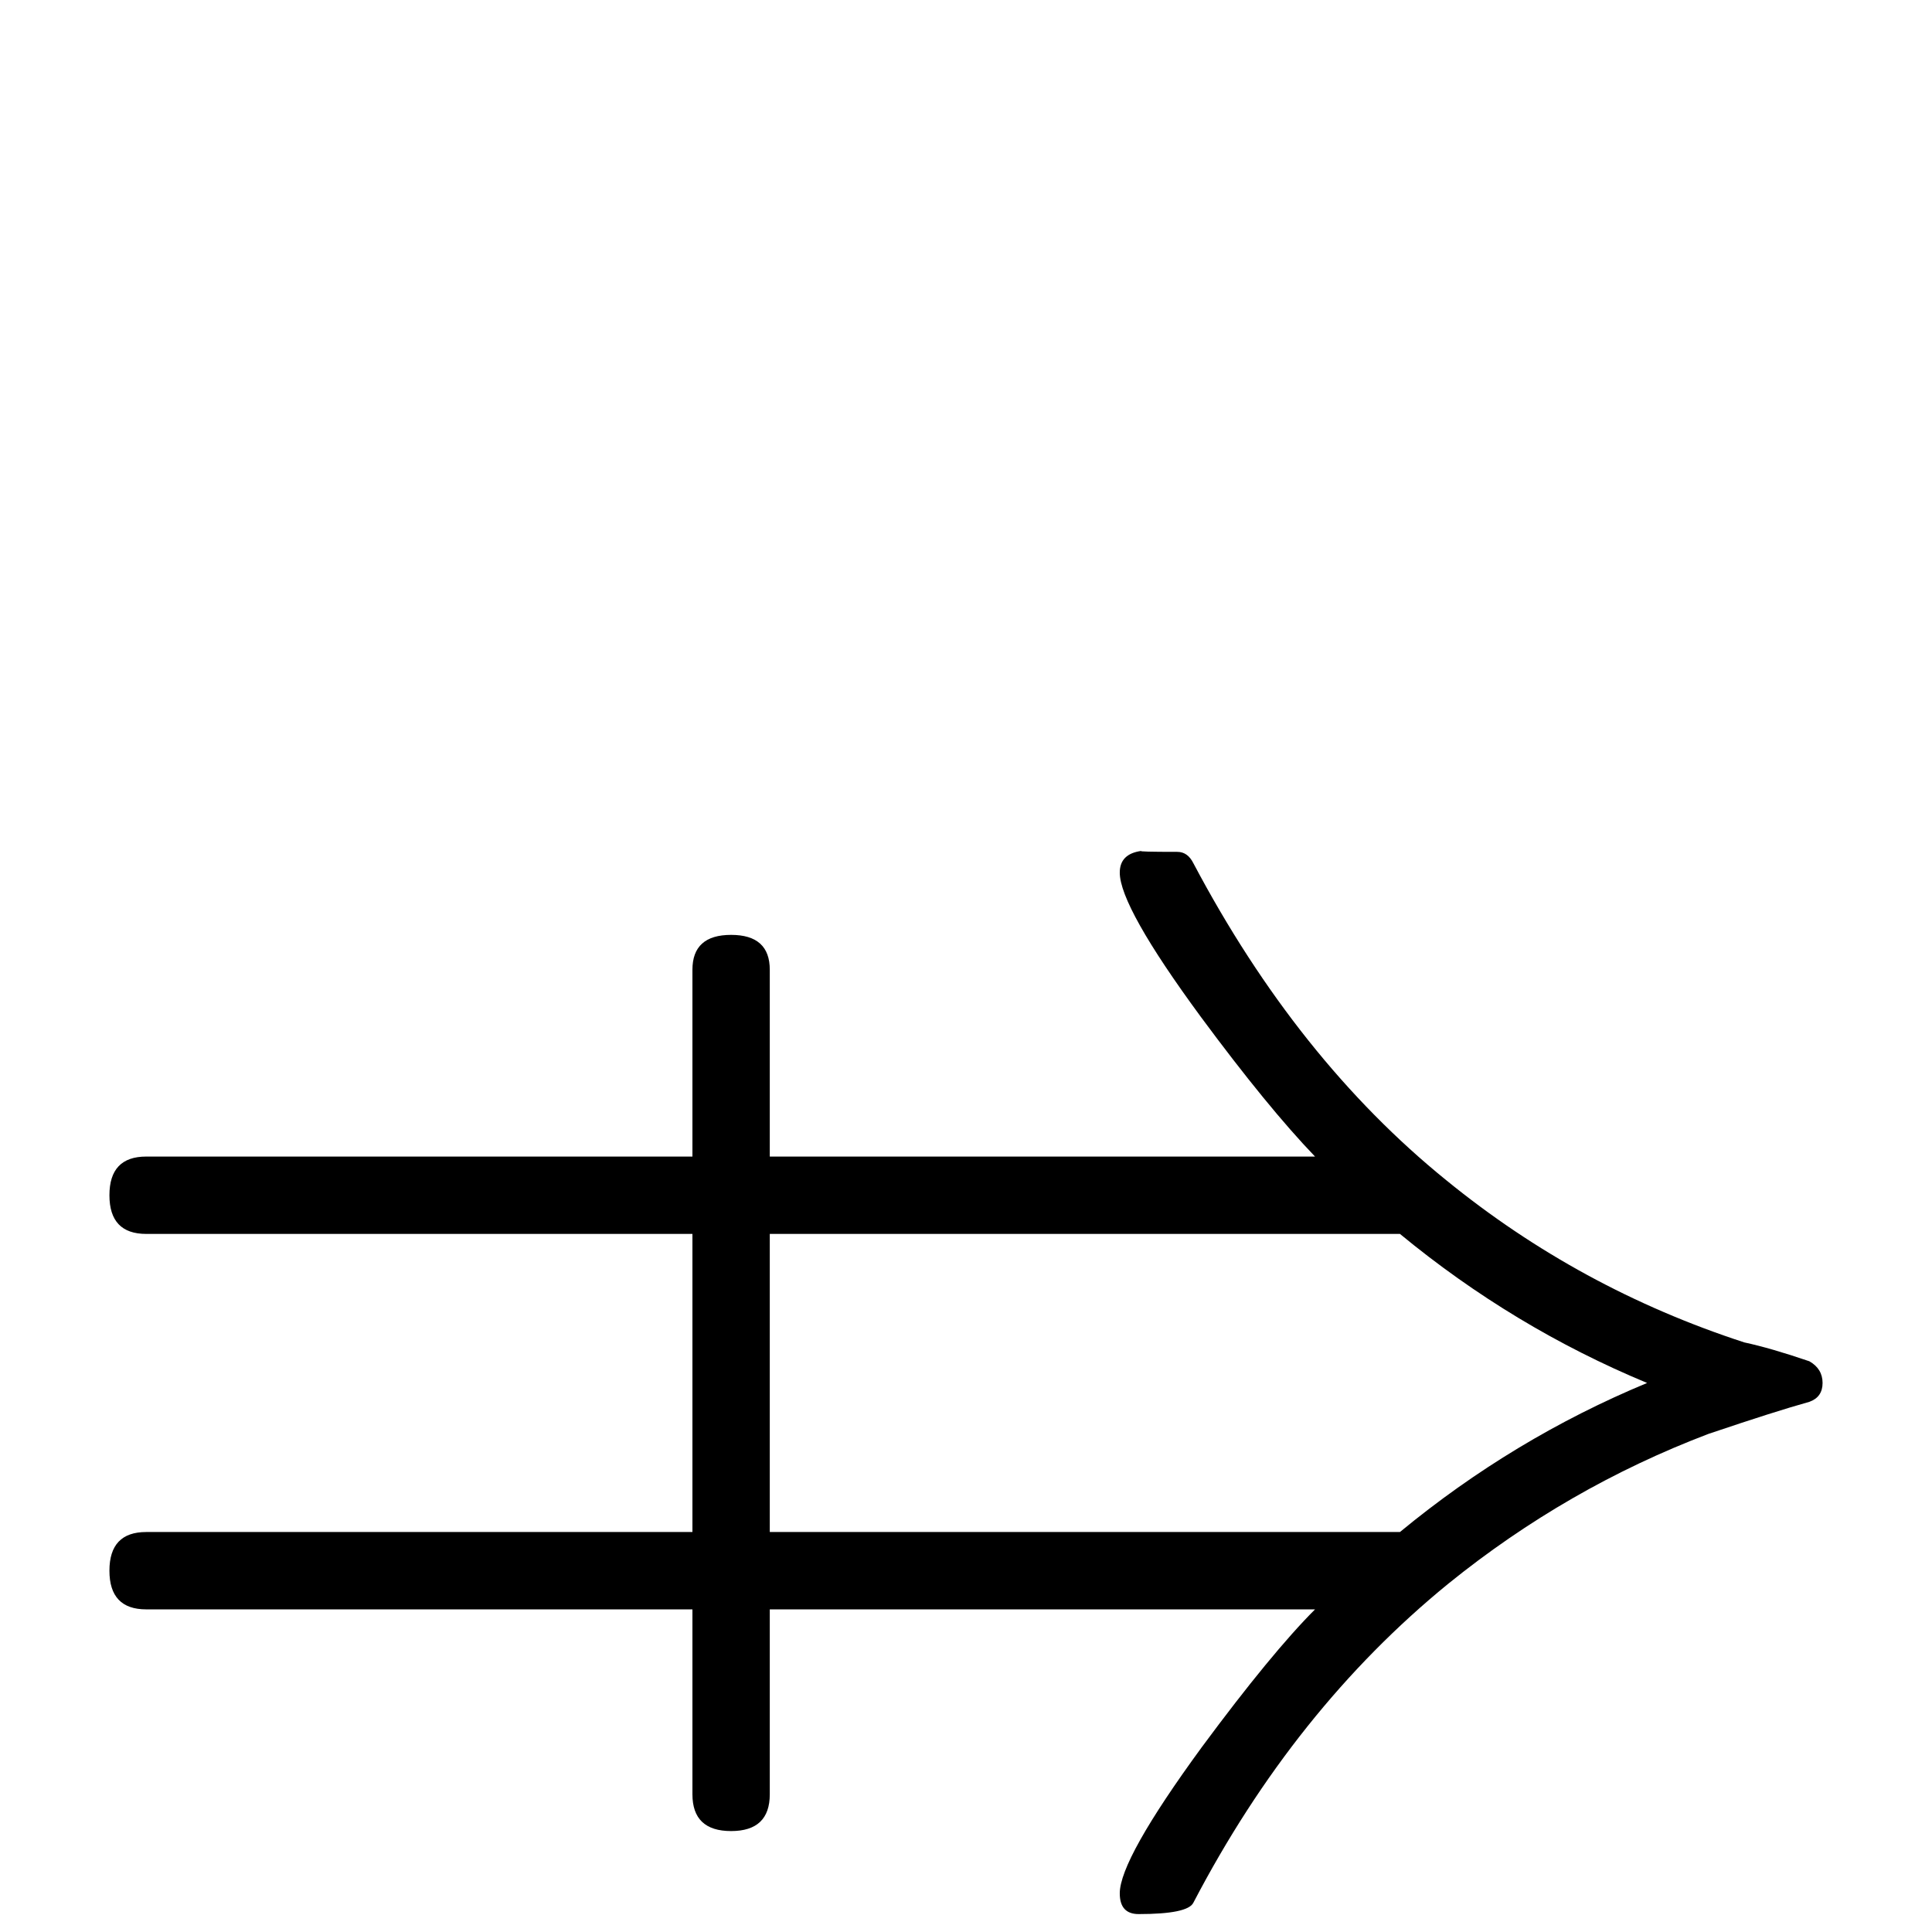 <?xml version="1.0" standalone="no"?>
<!DOCTYPE svg PUBLIC "-//W3C//DTD SVG 1.1//EN" "http://www.w3.org/Graphics/SVG/1.1/DTD/svg11.dtd" >
<svg viewBox="0 -442 2048 2048">
  <g transform="matrix(1 0 0 -1 0 1606)">
   <path fill="currentColor"
d="M1932 582q0 -15 -14 -20q-36 -10 -107 -34q-150 -57 -276 -159q-163 -133 -270 -338q-6 -12 -58 -12q-20 0 -20 22q0 36 87 155q74 100 120 146h-578v-196q0 -39 -41 -39t-41 39v196h-579q-39 0 -39 41t39 41h579v316h-579q-39 0 -39 41t39 41h579v198q0 37 41 37t41 -37
v-198h578q-50 52 -121 148q-86 117 -86 153q0 20 23 23q-5 -1 38 -1q11 0 17 -12q110 -208 268 -336q141 -115 316 -172q28 -6 69 -20q14 -8 14 -23zM1746 582q-142 59 -262 158h-668v-316h668q120 99 262 158z" />
  </g>

</svg>
